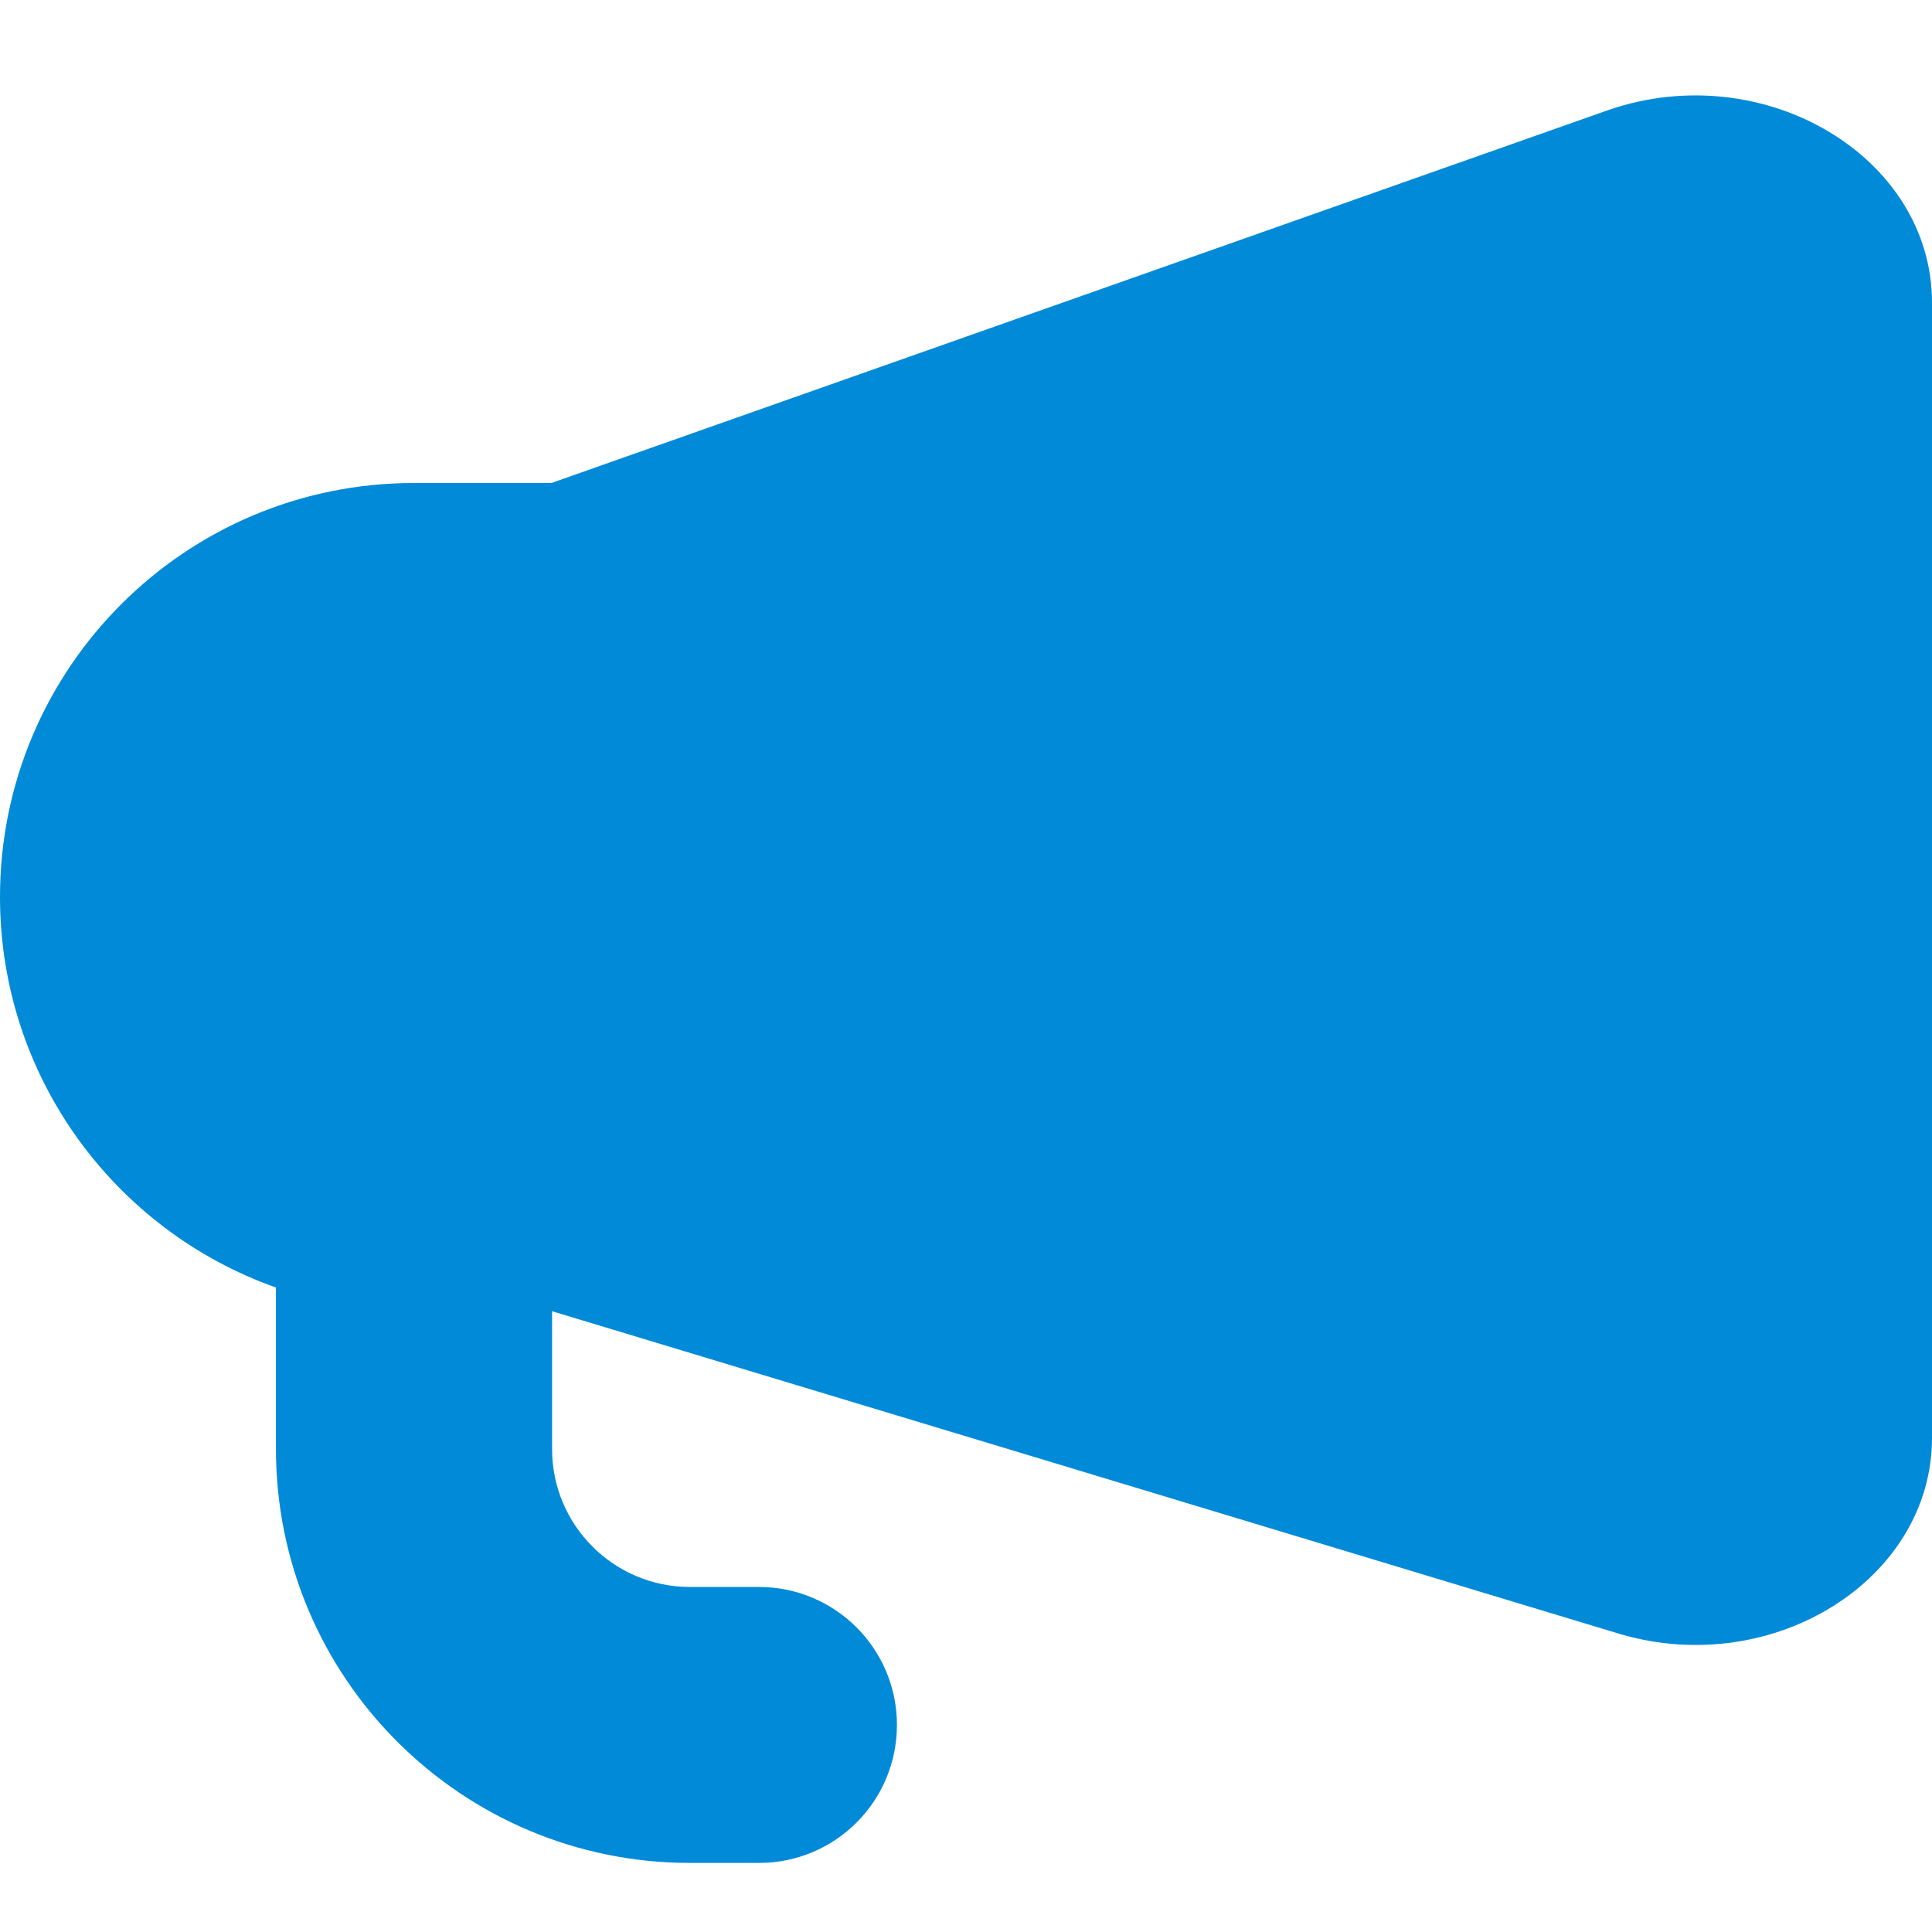 <svg width="12" height="12" viewBox="0 0 12 12" fill="none" xmlns="http://www.w3.org/2000/svg">
<path fill-rule="evenodd" clip-rule="evenodd" d="M3.429 3H2.571C1.151 3 0 4.151 0 5.571C0 6.691 0.716 7.644 1.714 7.997V9C1.714 10.42 2.866 11.571 4.286 11.571H4.714C5.188 11.571 5.571 11.188 5.571 10.714C5.571 10.241 5.188 9.857 4.714 9.857H4.286C3.812 9.857 3.429 9.473 3.429 9V8.143V7.714V3Z" fill="#008AD8"/>
<path d="M9.997 0.681L3.425 3V8.143L10.065 10.15C11.017 10.428 12 9.808 12 8.931V1.88C12 0.975 10.961 0.354 9.997 0.681Z" fill="#008AD8"/>
</svg>
